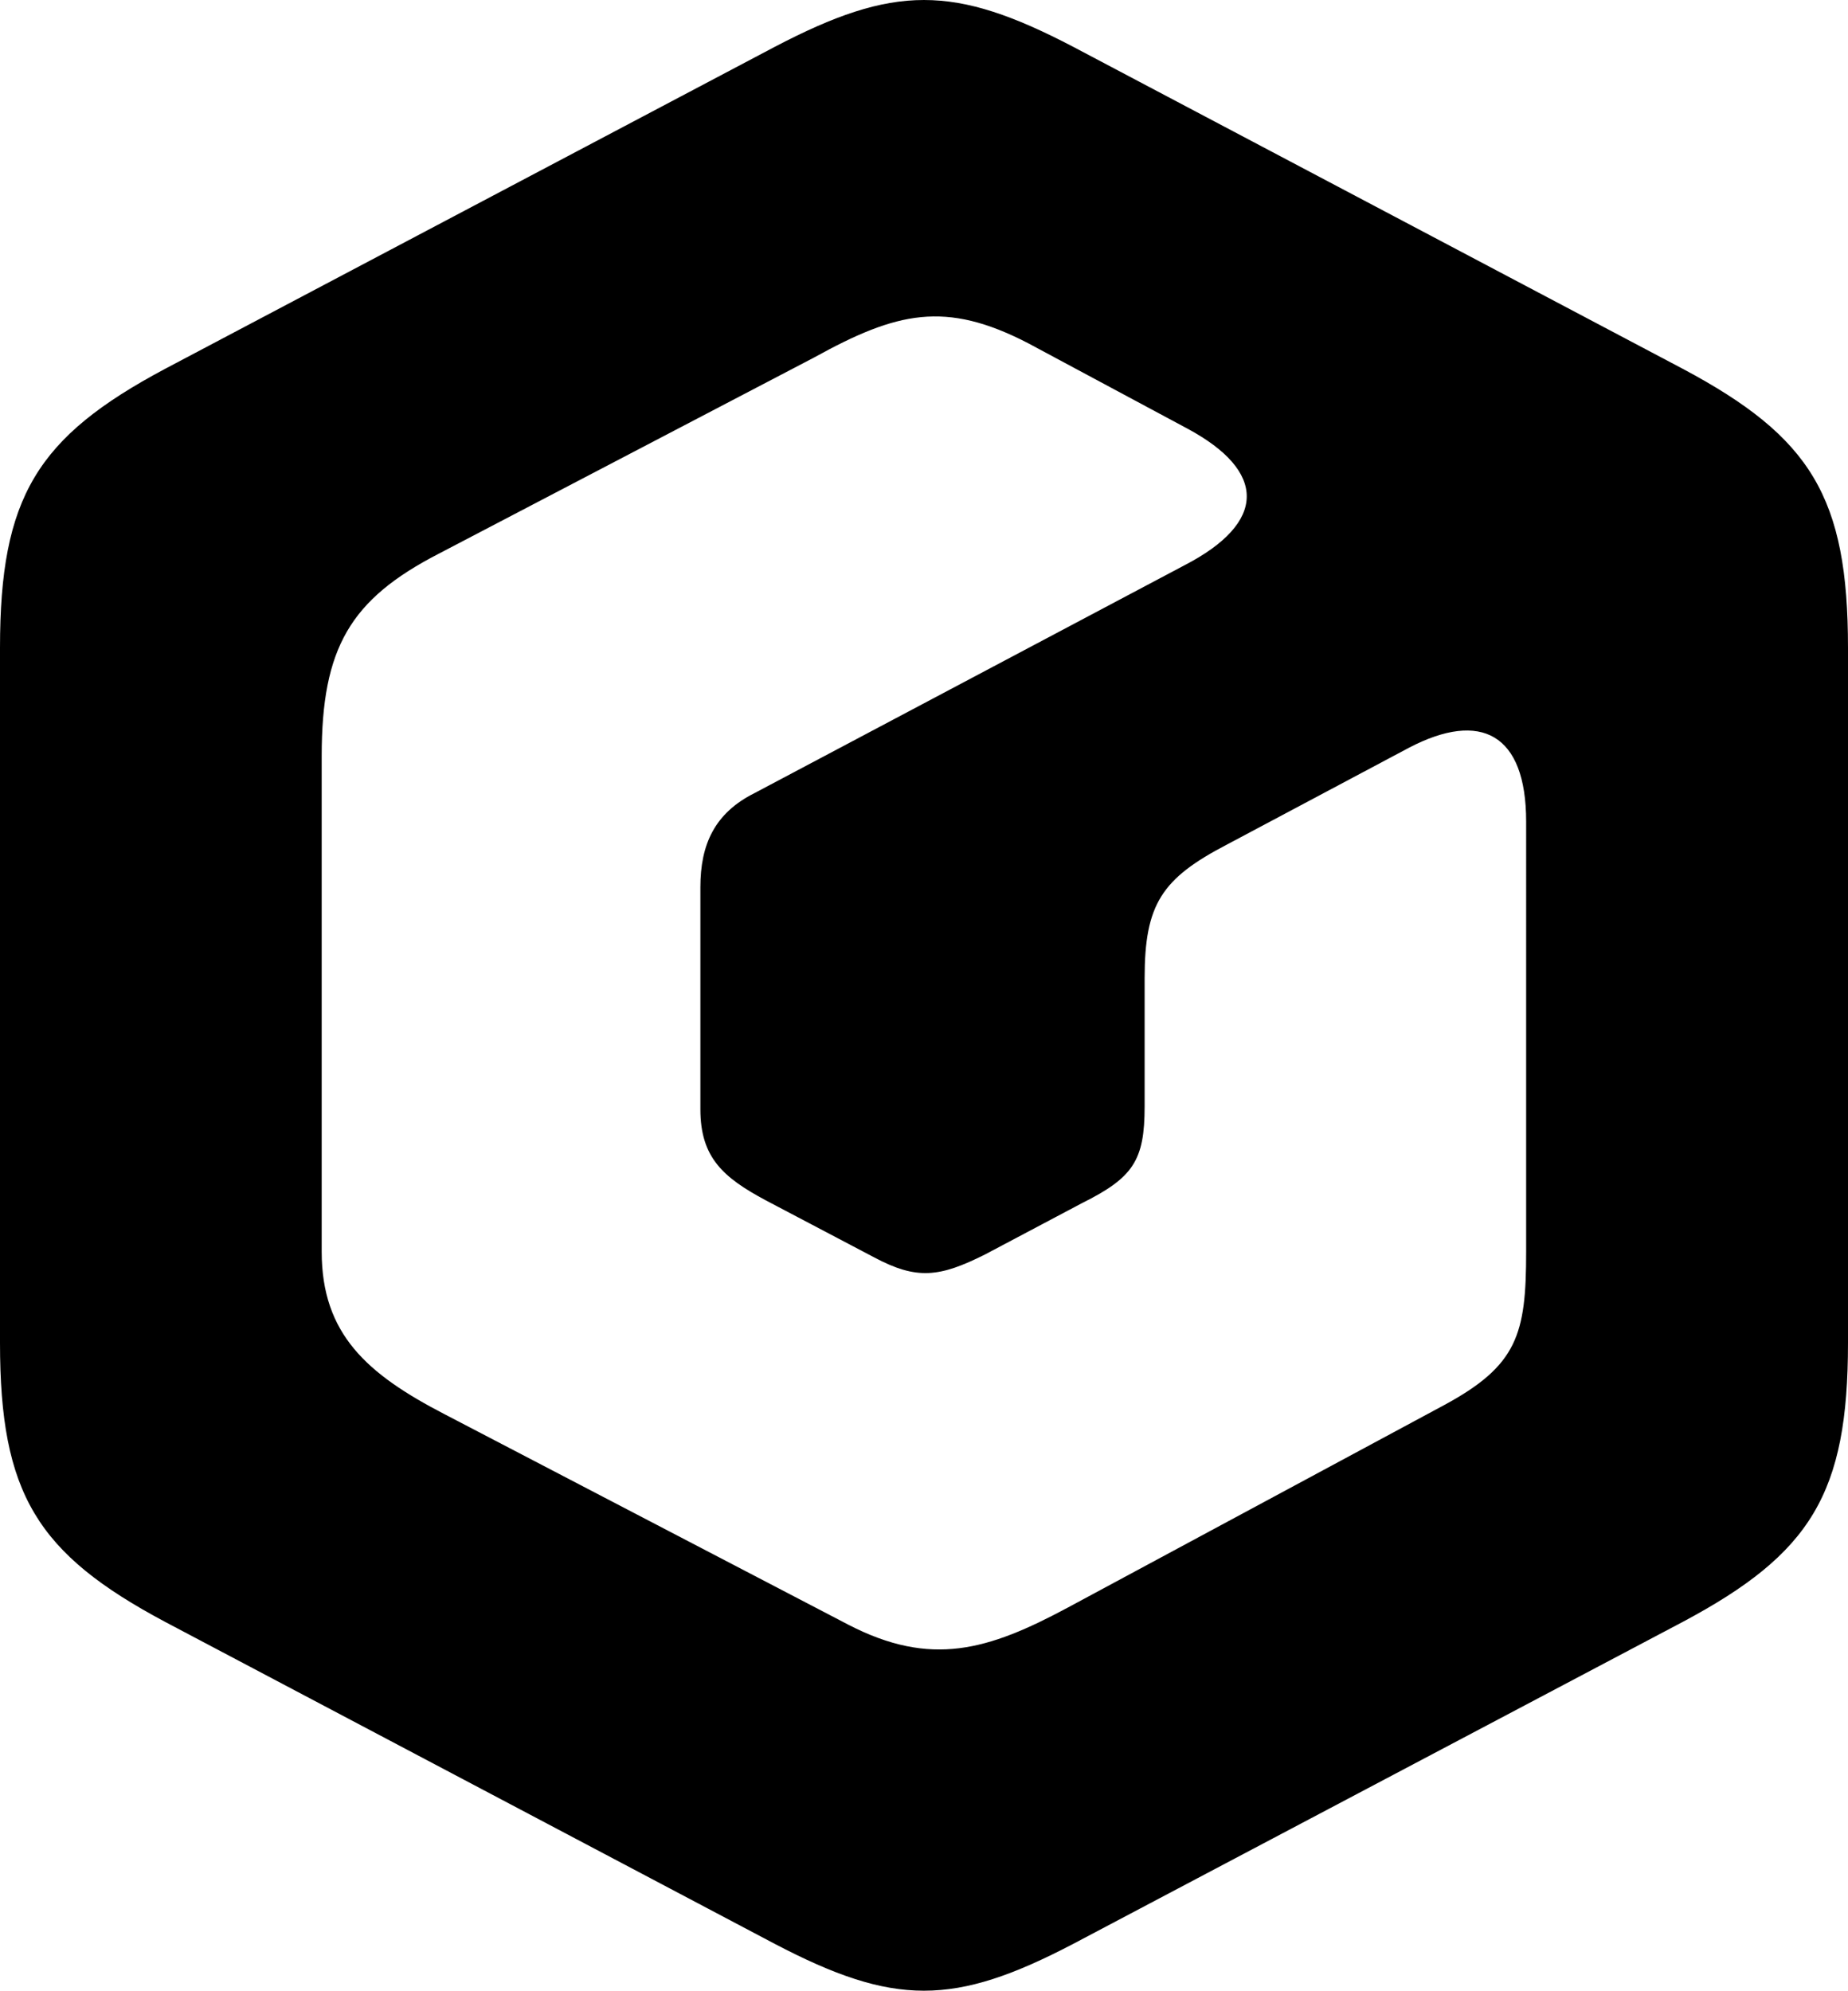 <?xml version="1.0" encoding="utf-8"?>
<!-- Generator: Adobe Illustrator 16.0.0, SVG Export Plug-In . SVG Version: 6.00 Build 0)  -->
<!DOCTYPE svg PUBLIC "-//W3C//DTD SVG 1.1//EN" "http://www.w3.org/Graphics/SVG/1.1/DTD/svg11.dtd">
<svg version="1.1" id="icon" xmlns="http://www.w3.org/2000/svg" xmlns:xlink="http://www.w3.org/1999/xlink" x="0px" y="0px"
   width="93.436px" height="100.634px" viewBox="0 0 93.436 100.634" enable-background="new 0 0 93.436 100.634"
   xml:space="preserve">
<g>
  <path d="M54.276,2.374l30.808,16.271c6.477,3.452,8.352,6.477,8.352,14.108v35.128c0,7.631-1.875,10.656-8.352,14.108L54.276,98.26
    c-6.049,3.166-9.073,3.166-15.116,0L8.347,81.989C1.869,78.537,0,75.512,0,67.881V32.753c0-7.631,1.869-10.656,8.347-14.108
    L39.16,2.374C45.203-0.791,48.227-0.791,54.276,2.374z M22.167,28c-4.46,2.303-5.902,4.753-5.902,10.222v25.051
    c0,4.173,2.304,6.19,6.189,8.206l20.444,10.656c4.18,2.156,7.057,1.295,11.09-0.868l19.002-10.222
    c3.746-2.017,4.173-3.599,4.173-7.772V41.534c0-4.461-2.303-5.616-5.902-3.746l-9.214,4.9c-3.312,1.723-4.174,3.019-4.174,6.764
    v6.477c0,2.737-0.574,3.599-3.171,4.894l-4.894,2.591c-2.304,1.155-3.453,1.301-5.615,0.146l-5.469-2.877
    c-2.157-1.155-3.312-2.163-3.312-4.607v-11.23c0-2.157,0.721-3.745,2.737-4.753l21.74-11.518c4.173-2.157,4.173-4.748,0.141-6.911
    l-8.059-4.32c-4.173-2.157-6.623-1.583-10.797,0.722L22.167,28z"/>
</g>
</svg>
